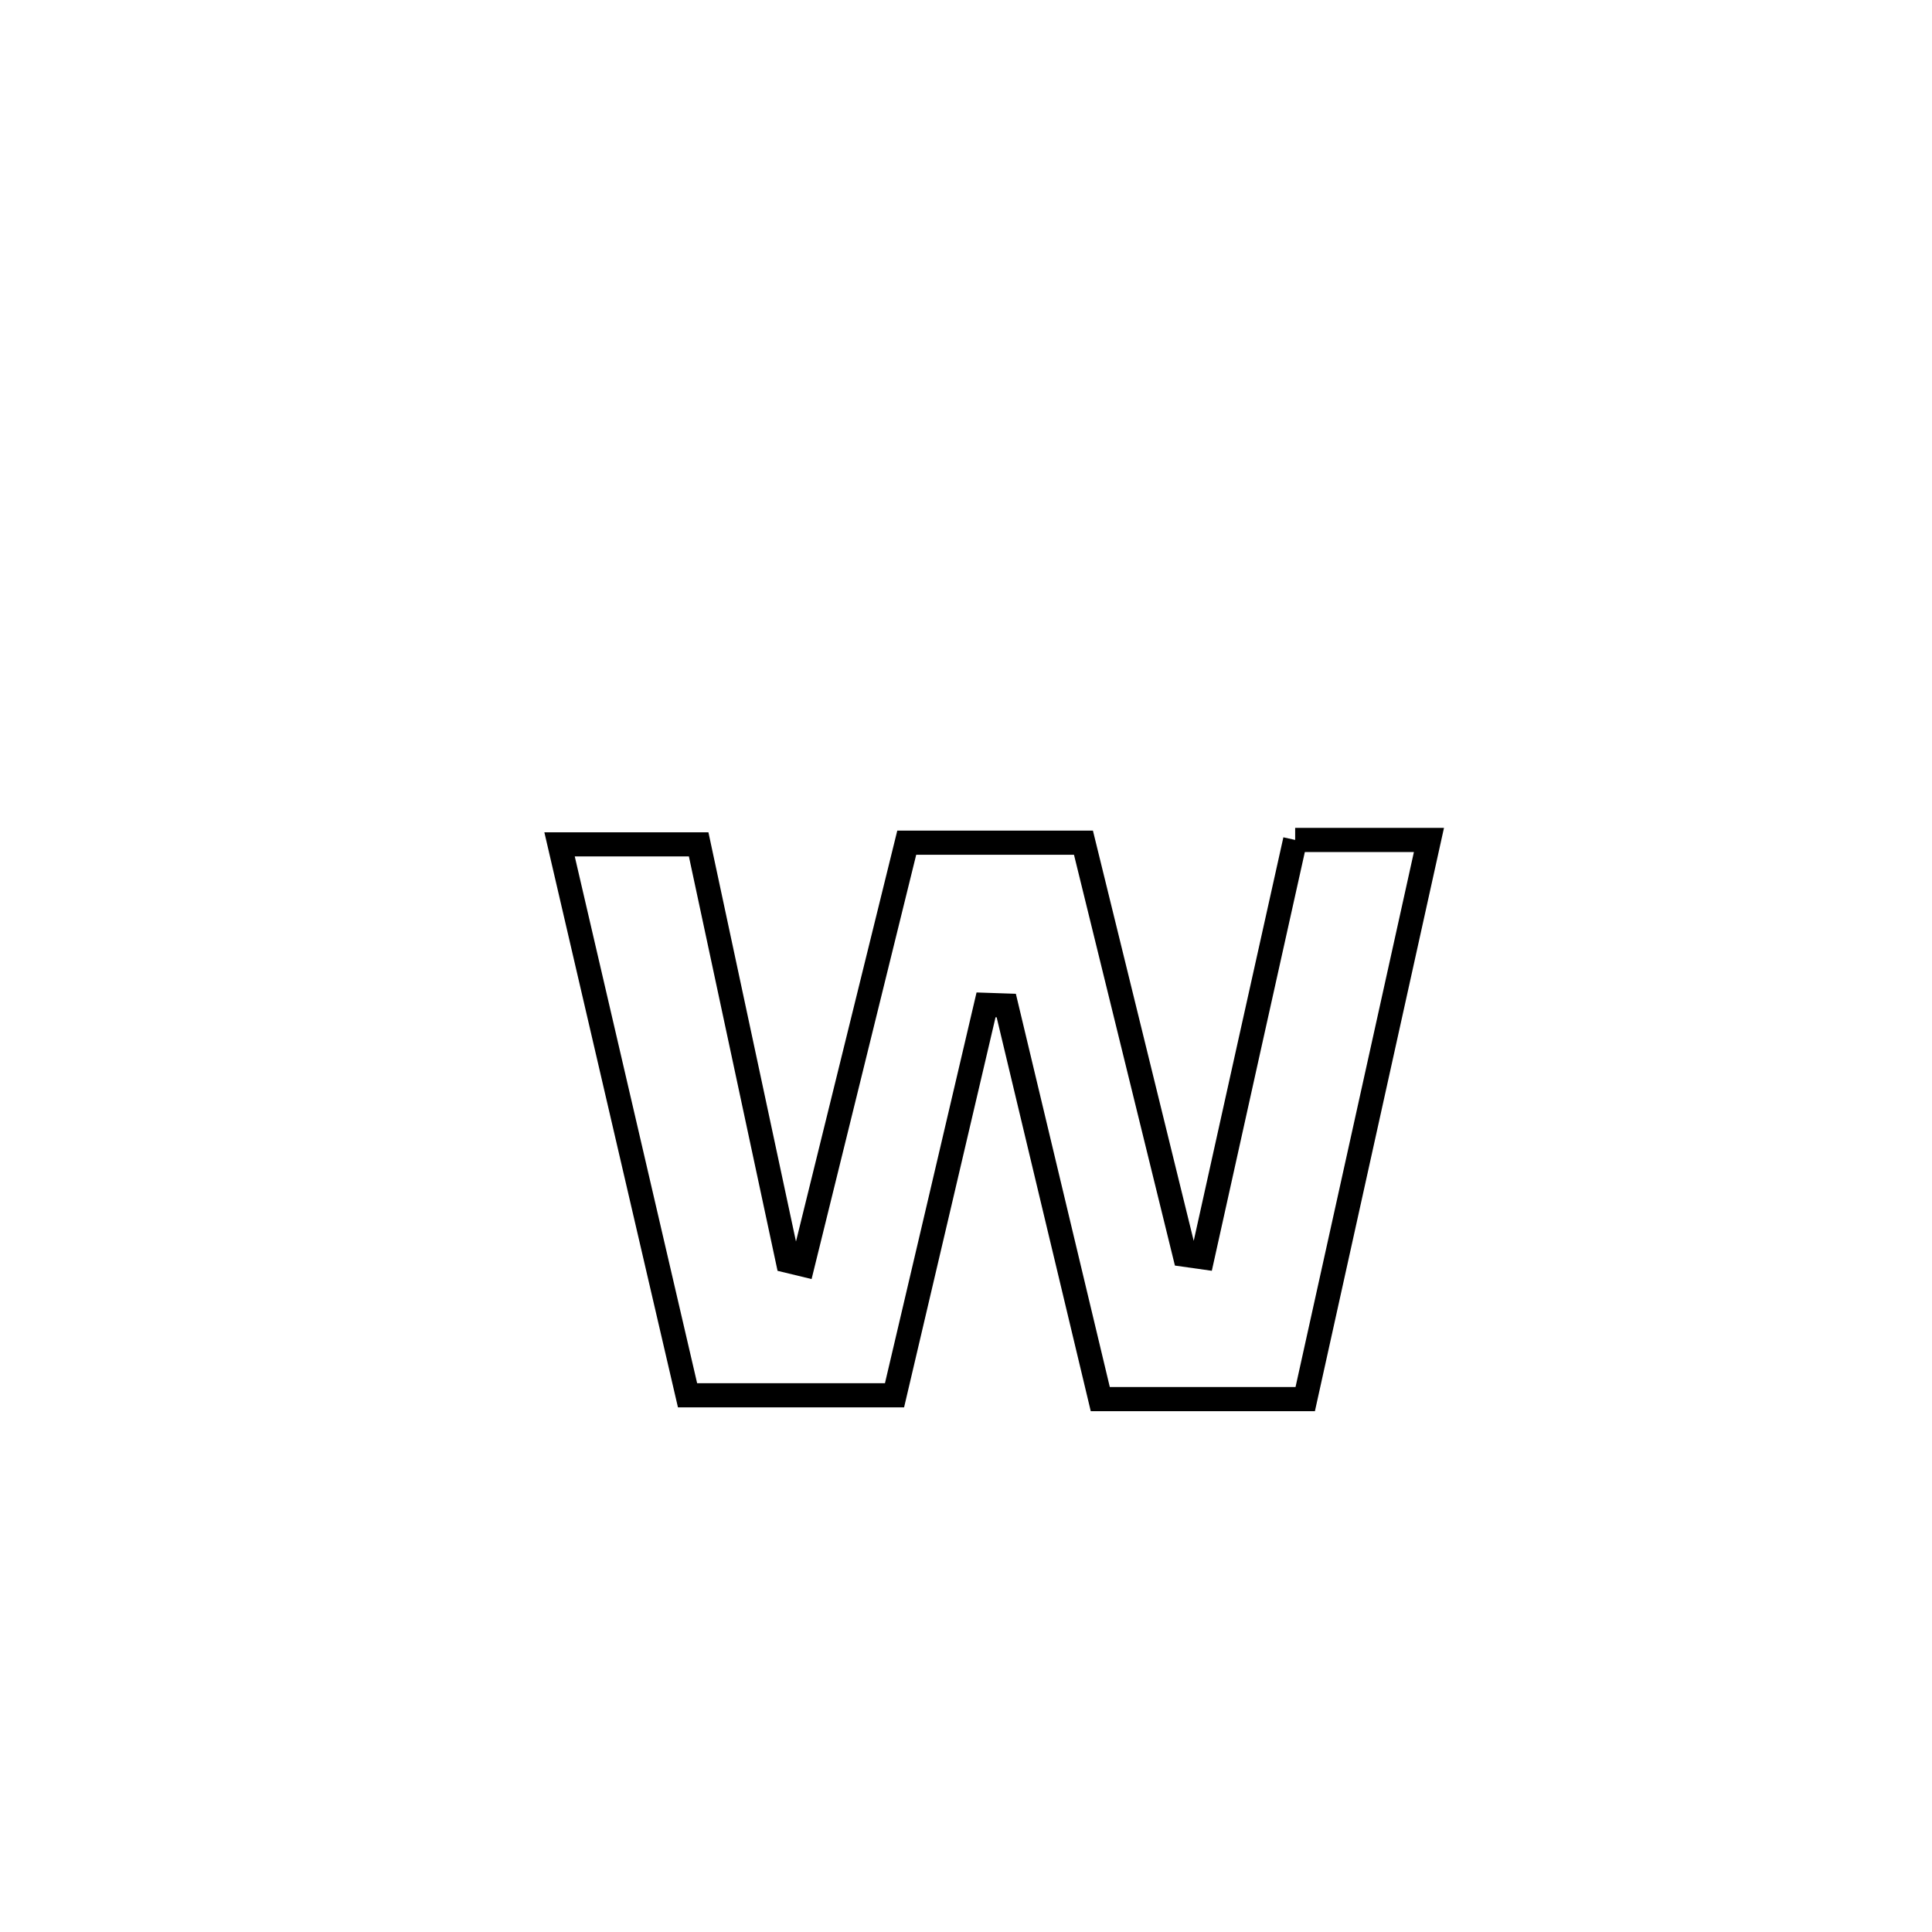 <svg xmlns="http://www.w3.org/2000/svg" viewBox="0.0 0.0 24.0 24.0" height="200px" width="200px"><path fill="none" stroke="black" stroke-width=".3" stroke-opacity="1.0"  filling="0" d="M16.089 10.434 L16.089 10.434 C16.643 10.434 17.197 10.434 17.751 10.434 L17.751 10.434 C17.239 12.749 16.727 15.065 16.214 17.38 L16.214 17.38 C16.208 17.38 13.718 17.38 13.668 17.38 L13.668 17.38 C13.278 15.751 12.889 14.121 12.5 12.491 L12.5 12.491 C12.416 12.488 12.333 12.486 12.249 12.483 L12.249 12.483 C11.871 14.1 11.492 15.716 11.112 17.333 L11.112 17.333 C10.255 17.333 9.398 17.333 8.541 17.333 L8.541 17.333 C8.011 15.052 7.481 12.77 6.951 10.489 L6.951 10.489 C7.527 10.489 8.103 10.489 8.679 10.489 L8.679 10.489 C9.048 12.214 9.417 13.938 9.786 15.663 L9.786 15.663 C9.848 15.678 9.91 15.693 9.972 15.708 L9.972 15.708 C10.403 13.962 10.833 12.215 11.264 10.468 L11.264 10.468 C11.996 10.468 12.727 10.468 13.459 10.468 L13.459 10.468 C13.878 12.175 14.298 13.882 14.717 15.588 L14.717 15.588 C14.79 15.599 14.863 15.609 14.937 15.619 L14.937 15.619 C15.32 13.89 15.704 12.162 16.089 10.434 L16.089 10.434"></path></svg>